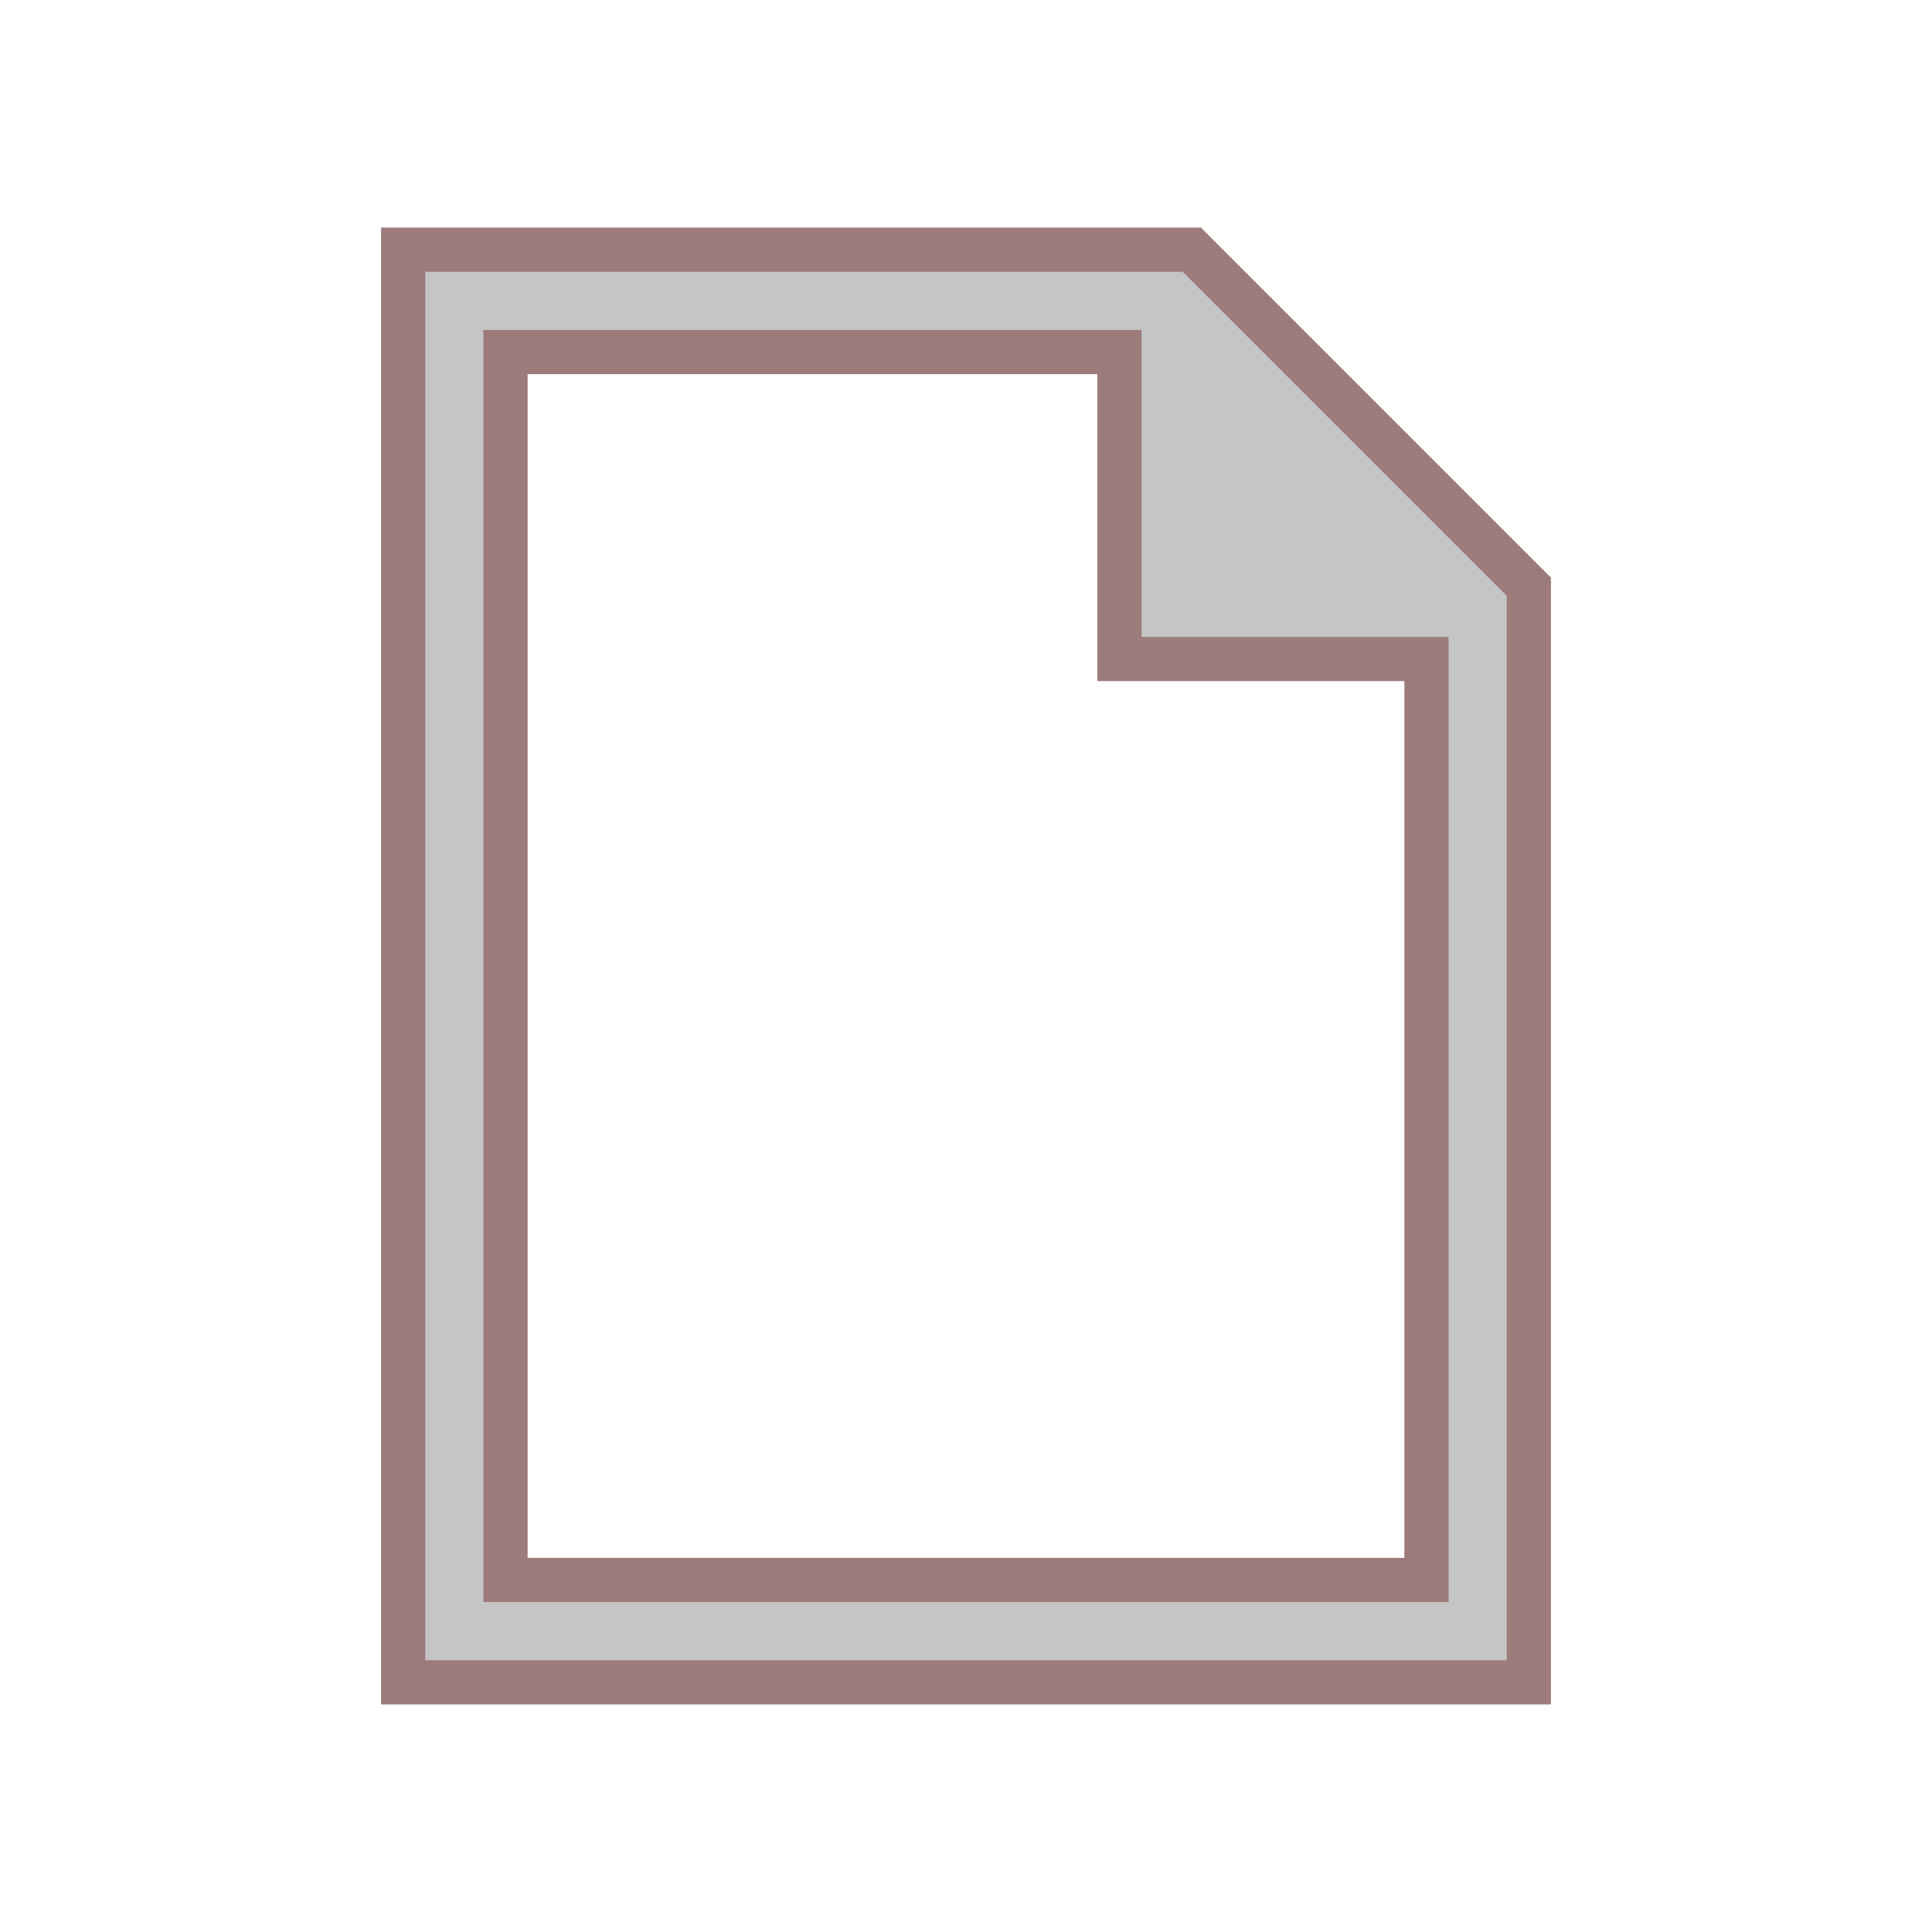 <!DOCTYPE svg PUBLIC "-//W3C//DTD SVG 1.1//EN" "http://www.w3.org/Graphics/SVG/1.1/DTD/svg11.dtd">
<!-- Uploaded to: SVG Repo, www.svgrepo.com, Transformed by: SVG Repo Mixer Tools -->
<svg width="165px" height="165px" viewBox="-2.88 -2.88 37.76 37.76" xmlns="http://www.w3.org/2000/svg" fill="#9d7b7b" stroke="#9d7b7b" transform="rotate(0)matrix(1, 0, 0, 1, 0, 0)" stroke-width="0.864">
<g id="SVGRepo_bgCarrier" stroke-width="0"/>
<g id="SVGRepo_tracerCarrier" stroke-linecap="round" stroke-linejoin="round"/>
<g id="SVGRepo_iconCarrier">
<title>default_file</title>
<path d="M20.414,2H5V30H27V8.586ZM7,28V4H19v6h6V28Z" style="fill:#c5c5c5"/>
</g>
</svg>